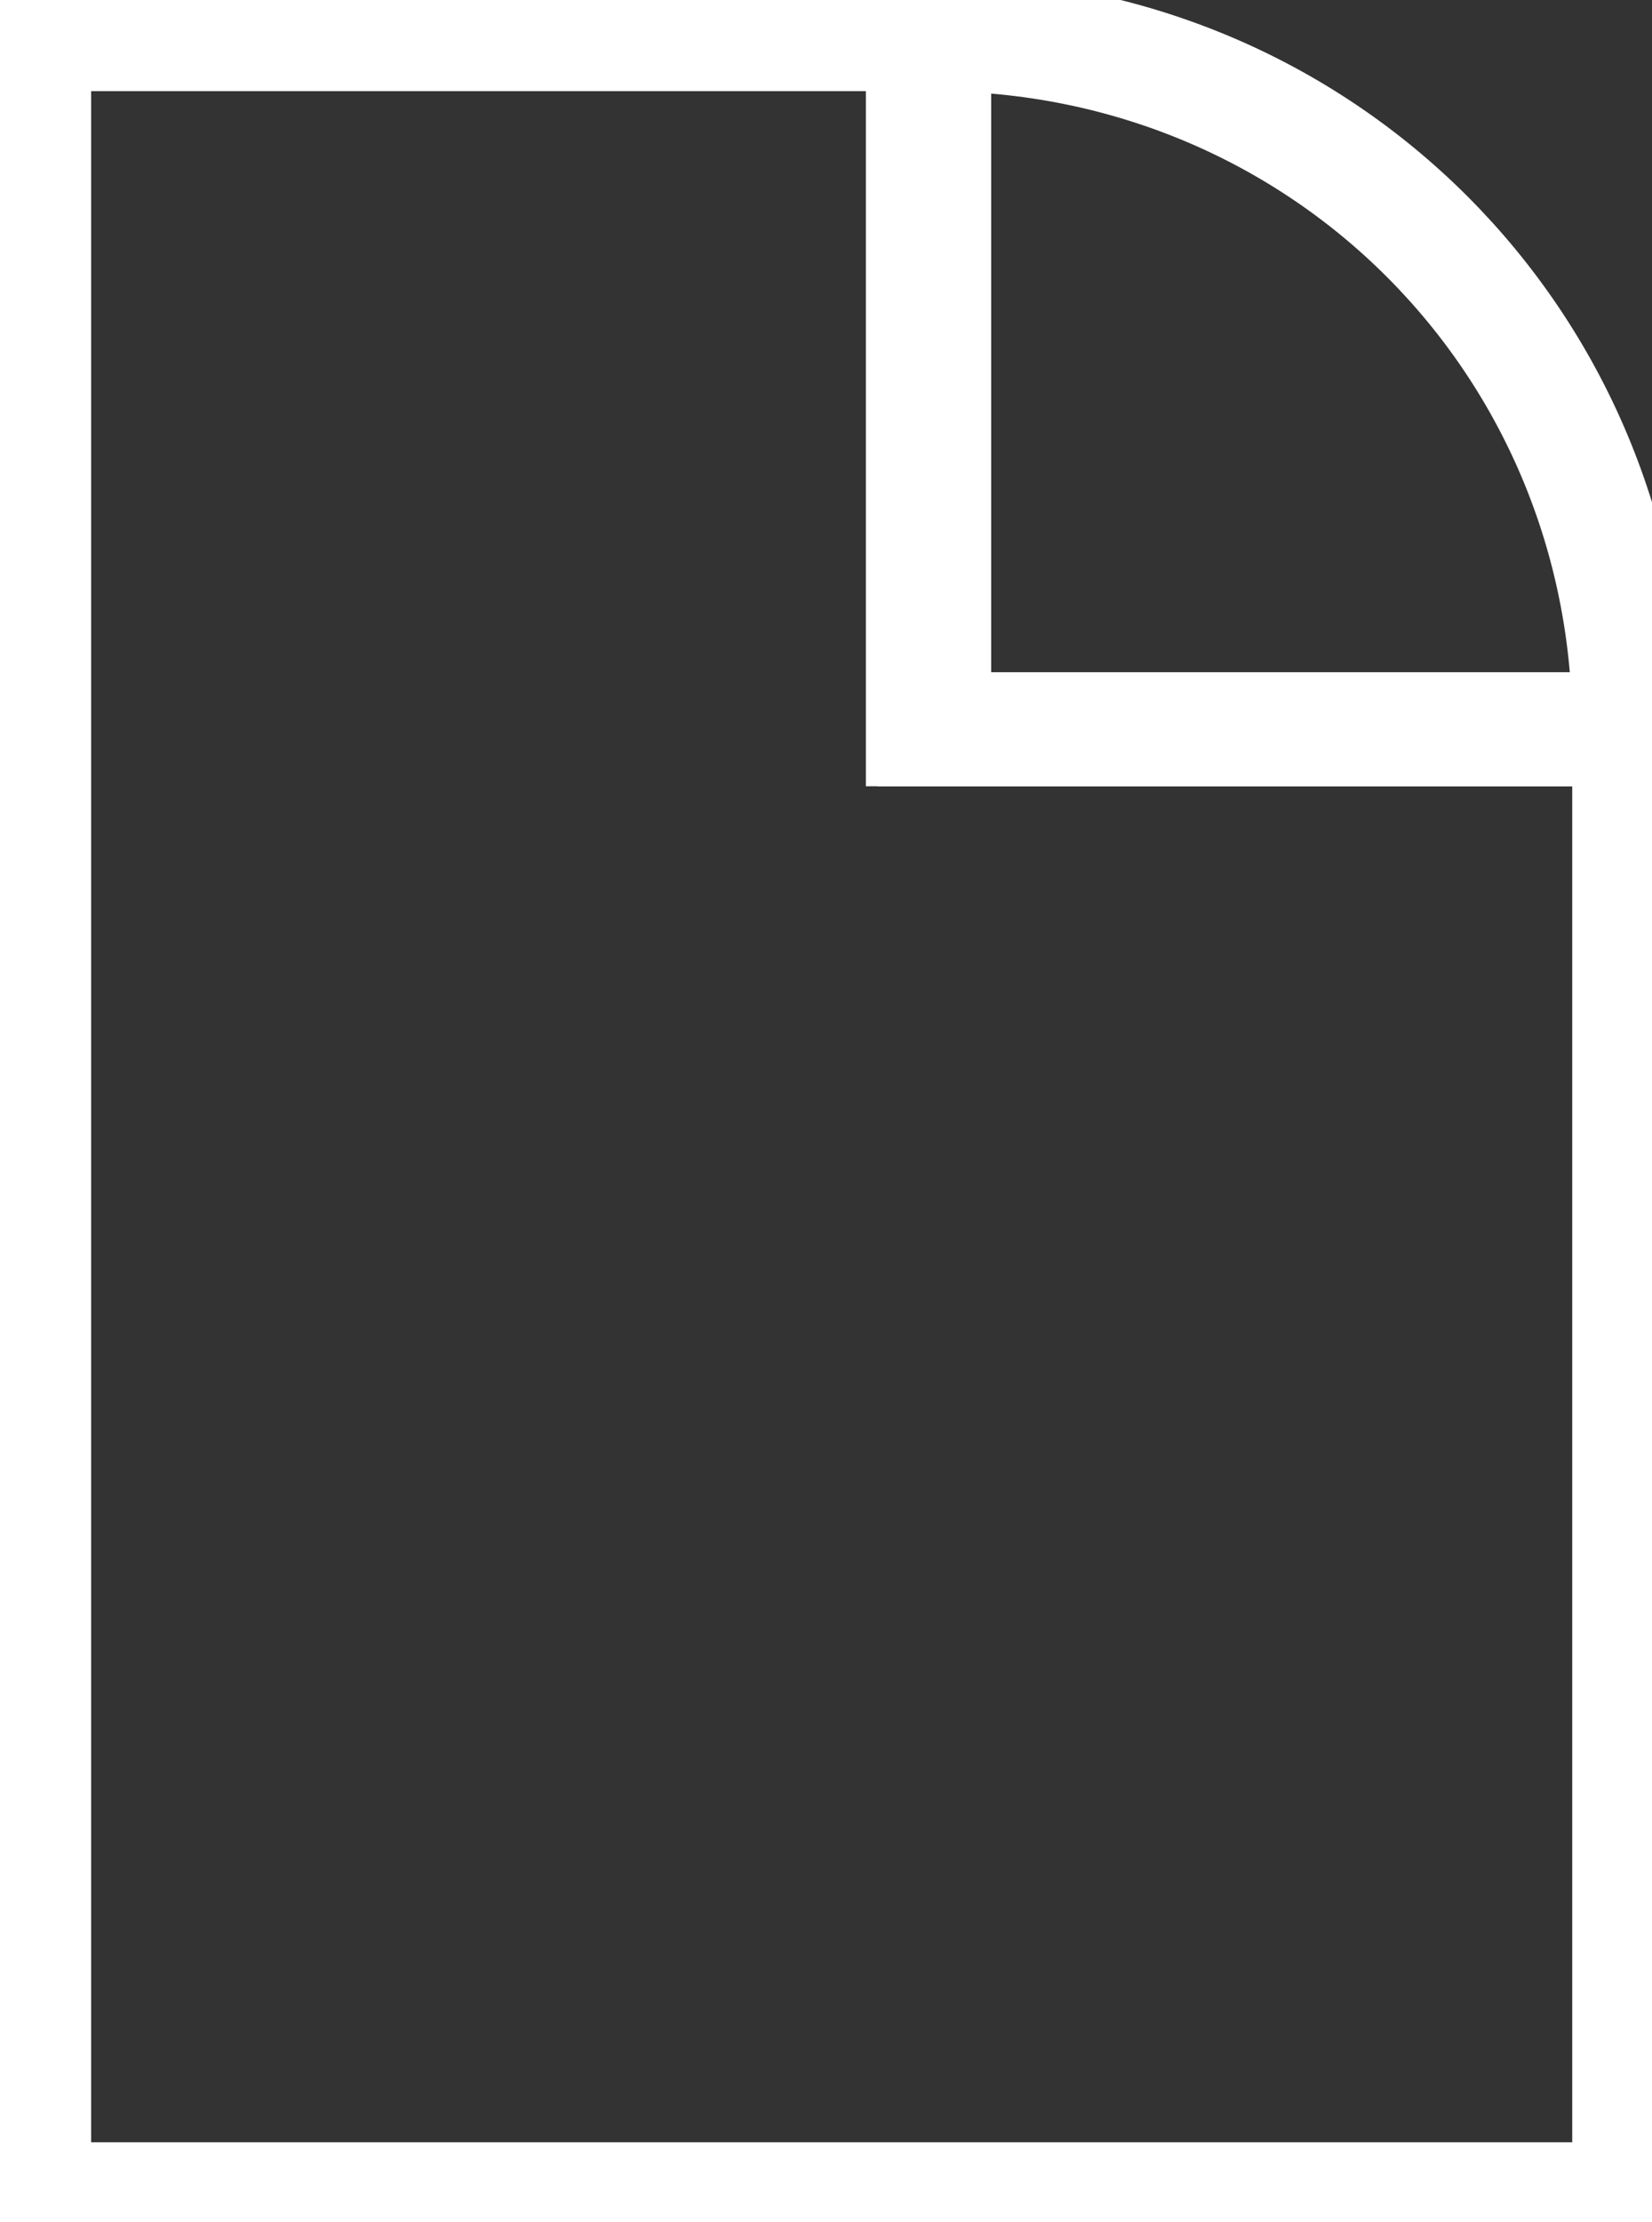<?xml version="1.0" encoding="utf-8"?>
<!-- Generator: Adobe Illustrator 22.0.0, SVG Export Plug-In . SVG Version: 6.00 Build 0)  -->
<svg version="1.1" id="Layer_1" xmlns="http://www.w3.org/2000/svg" xmlns:xlink="http://www.w3.org/1999/xlink" x="0px" y="0px"
	 viewBox="0 0 14.5 19.5" style="enable-background:new 0 0 14.5 19.5;" xml:space="preserve">
<rect x="0" y="0" width="14.5" height="19.5" fill="#333333" stroke="none"/>
<style type="text/css">
	.st0{fill:none;stroke:#FFFFFF;}
</style>
<title>document</title>
<g id="Layer_2_1_">
	<g id="Layer_1-2">
		<polygon class="st0" points="8.1,0.3 0.3,0.3 0.3,19.3 14.3,19.3 14.3,6.4 8.1,6.4 		"/>
		<path class="st0" d="M8.2,0.3L8.2,0.3v6.1h6.1l0,0C14.3,3,11.6,0.3,8.2,0.3C8.2,0.2,8.2,0.2,8.2,0.3z"/>
	</g>
</g>
</svg>
